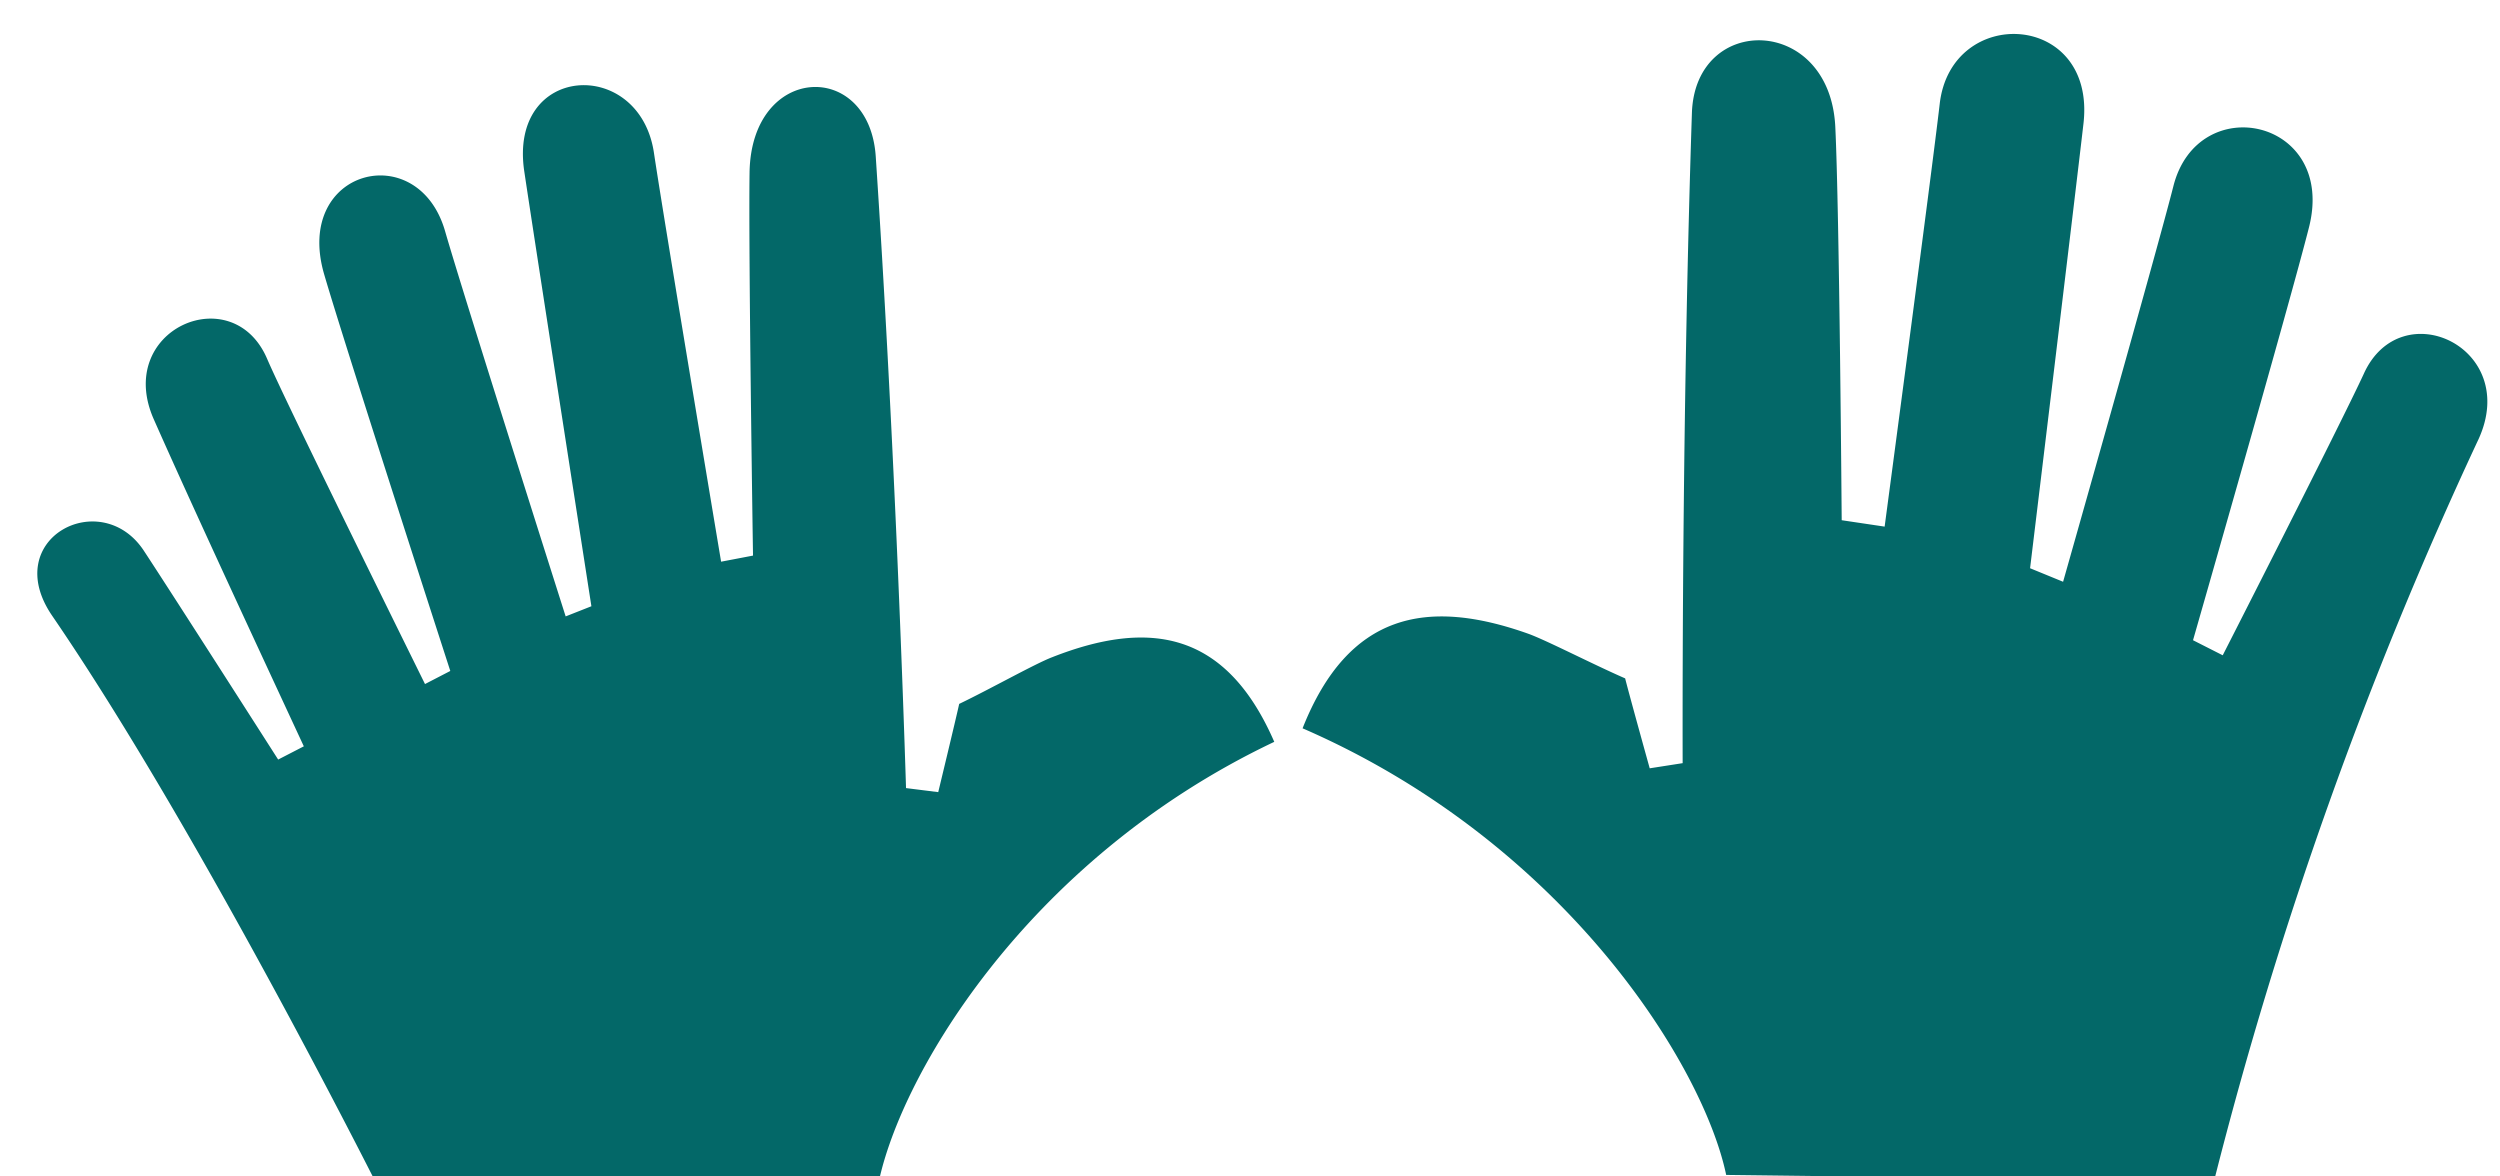 <svg width="34" height="16" fill="none" xmlns="http://www.w3.org/2000/svg"><g clip-path="url(#a)" fill-rule="evenodd" clip-rule="evenodd" fill="rgb(3, 104, 104)"><path d="m30.11 16.061-6.634-.082c-.31-1.486-2.19-4.522-5.761-6.074.623-1.572 1.692-1.775 3.067-1.287.248.089.875.414 1.32.608.057.228.334 1.223.334 1.223l.448-.07c-.003-1.274.002-5.087.126-8.844.046-1.36 1.876-1.331 1.95.19.056 1.159.087 5.35.087 5.35l.584.087s.638-4.788.749-5.749c.155-1.354 2.123-1.258 1.956.26-.12 1.044-.727 6.055-.727 6.055l.449.184s1.265-4.456 1.5-5.38c.334-1.319 2.22-.917 1.844.56-.252.999-1.577 5.615-1.577 5.615l.404.205s1.601-3.14 1.918-3.827c.503-1.117 2.134-.36 1.56.89a56.595 56.595 0 0 0-3.596 10.086ZM5.312 16.481l6.618-.3c.253-1.455 1.98-4.468 5.4-6.092-.657-1.51-1.702-1.67-3.023-1.15-.238.092-.837.43-1.262.634-.049.223-.285 1.2-.285 1.2l-.438-.055c-.038-1.23-.169-4.945-.412-8.592-.09-1.321-1.693-1.26-1.716.22-.016 1.127.047 5.21.047 5.21l-.434.083s-.775-4.633-.913-5.558C8.7.769 6.912.86 7.13 2.33c.151 1.013.913 5.915.913 5.915l-.35.138S6.308 4.03 6.052 3.14c-.37-1.271-2.056-.84-1.645.585.279.96 1.717 5.4 1.717 5.4l-.344.178C5.206 8.139 3.86 5.41 3.632 4.878c-.472-1.097-2.084-.392-1.538.83.556 1.256 1.472 3.222 2.038 4.442l-.349.18S2.366 8.113 1.961 7.497c-.58-.895-1.972-.174-1.251.878 2.077 3.033 4.602 8.105 4.602 8.105Z"/></g><defs><clipPath id="a"><path fill="#fff" d="M0 0h34v16H0z"/></clipPath></defs></svg>